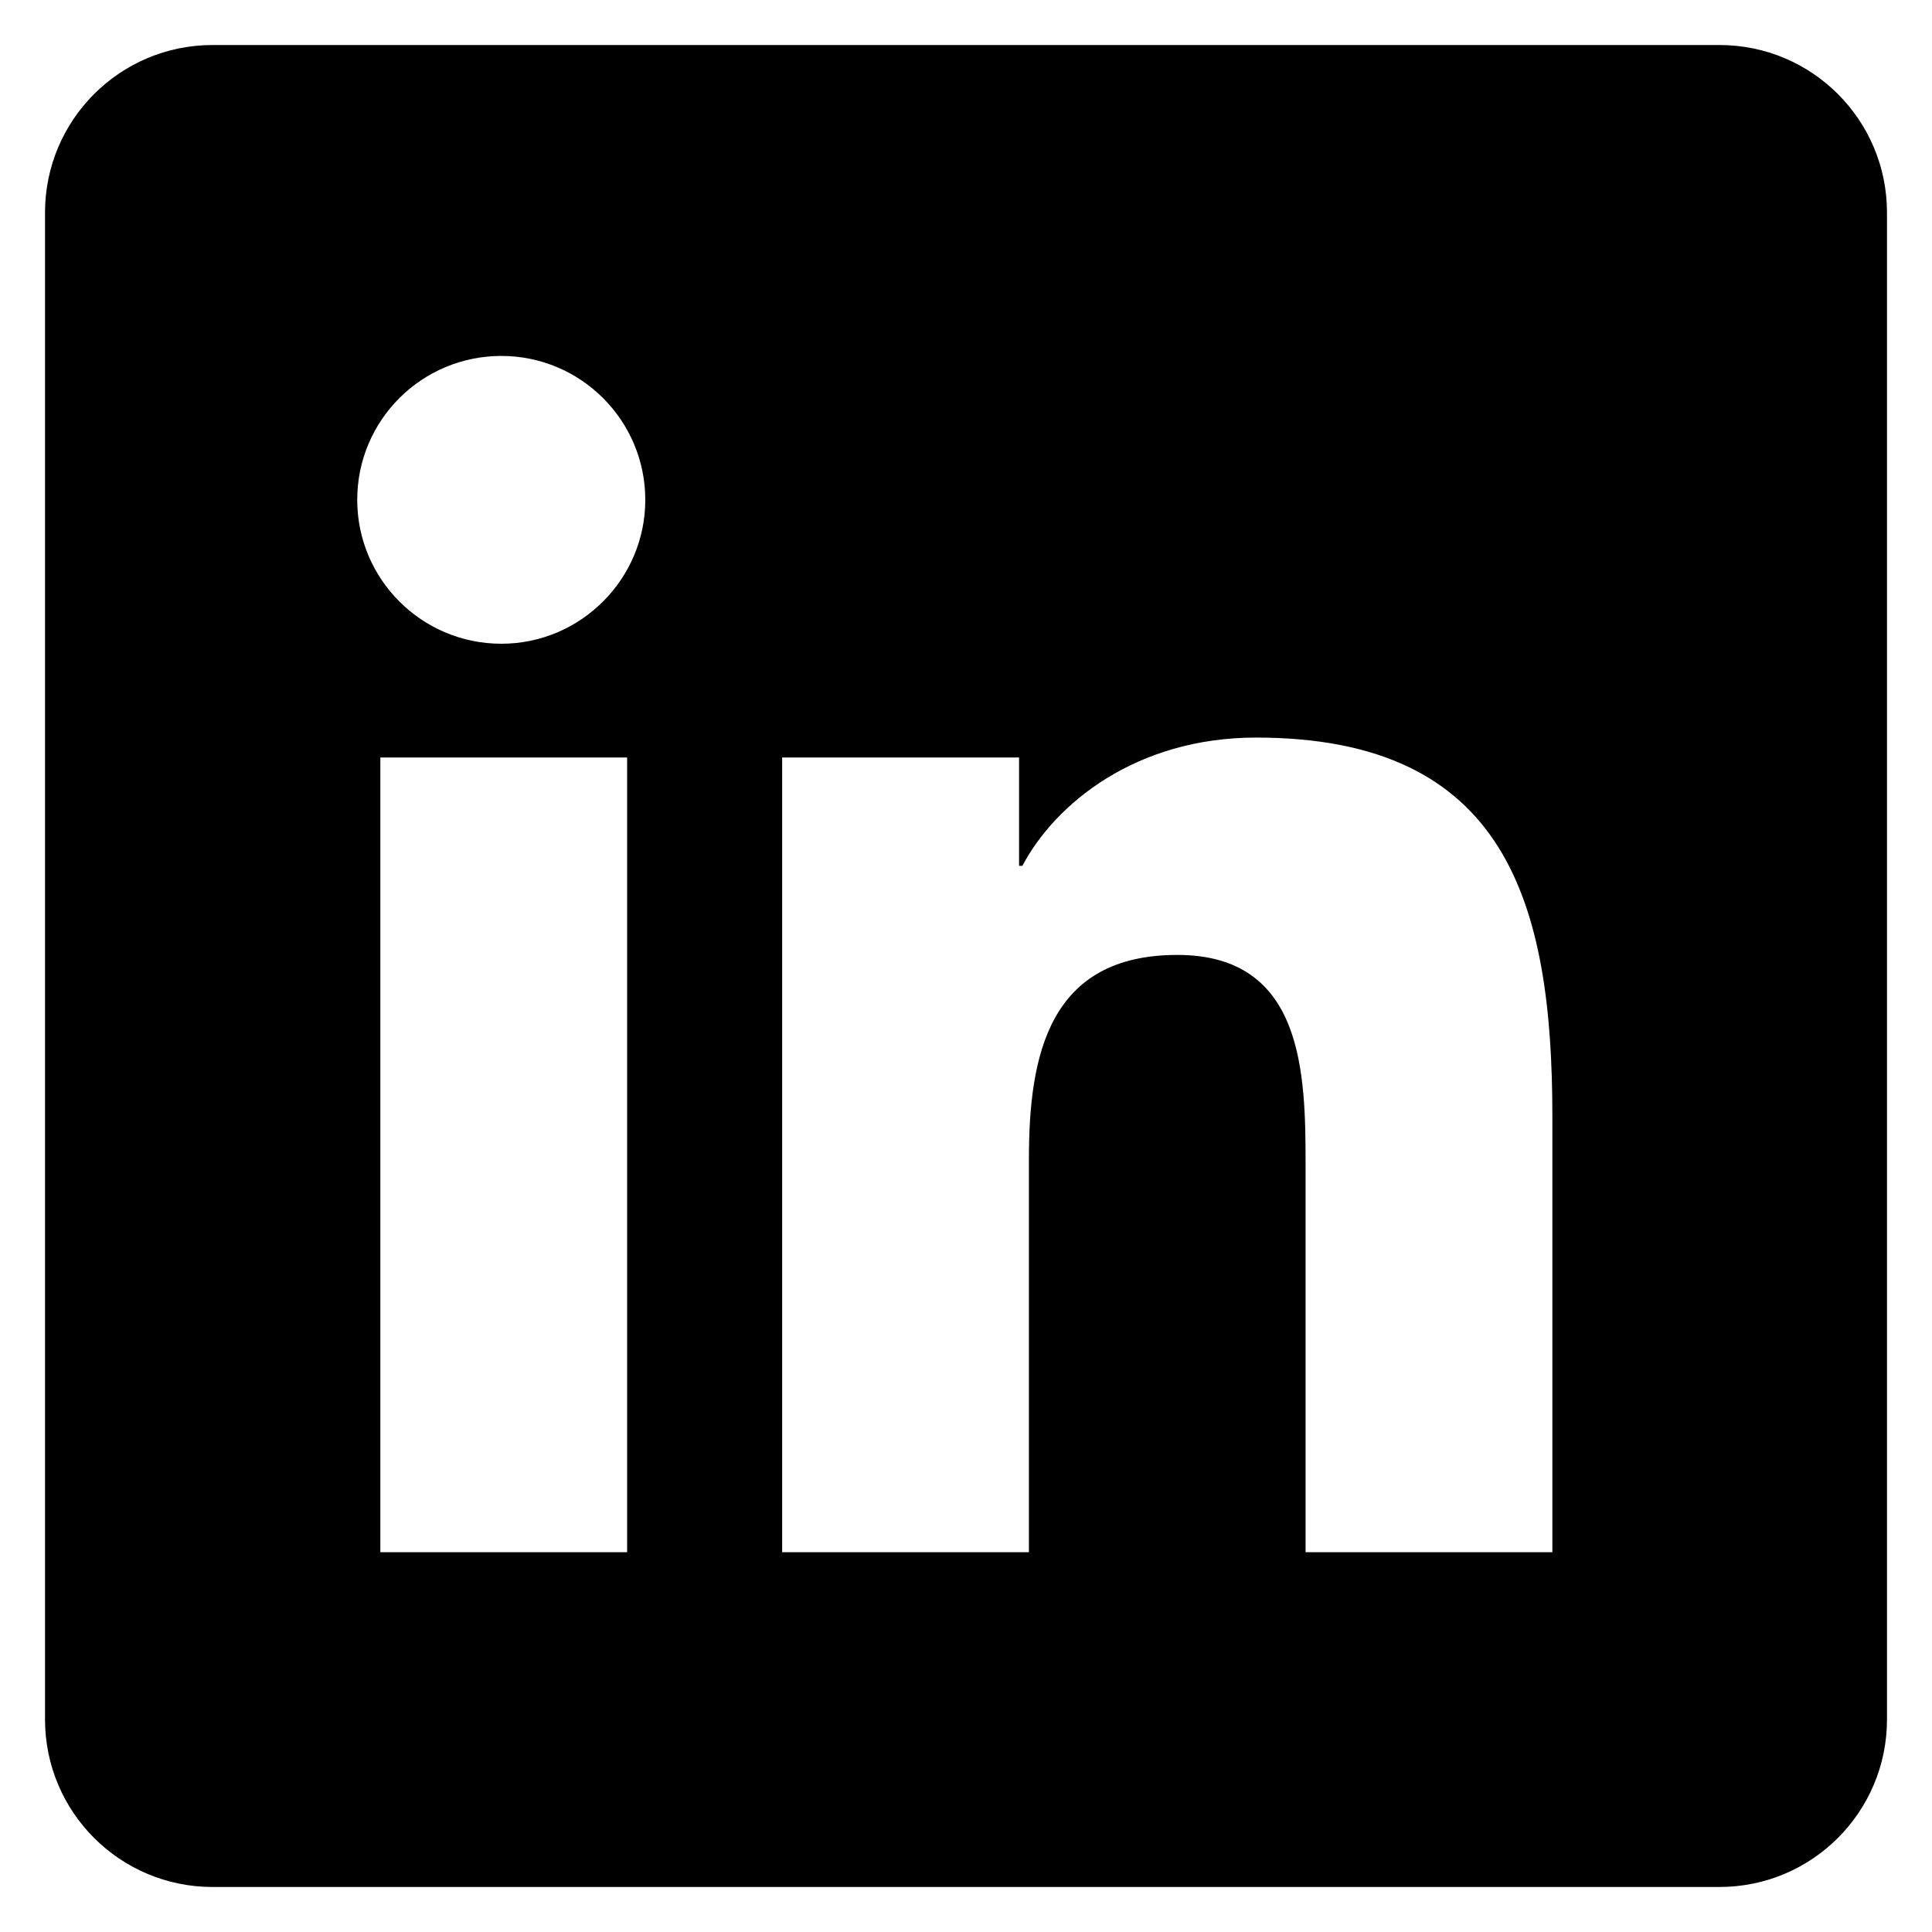 <?xml version="1.0" encoding="UTF-8"?>
<svg xmlns="http://www.w3.org/2000/svg" xmlns:xlink="http://www.w3.org/1999/xlink" viewBox="0 0 30 30" width="30px" height="30px">
<g id="surface11589772">
<path style=" stroke:none;fill-rule:nonzero;fill:rgb(0%,0%,0%);fill-opacity:1;" d="M 26.699 0.699 L 3.301 0.699 C 1.863 0.699 0.699 1.863 0.699 3.301 L 0.699 26.699 C 0.699 28.137 1.863 29.301 3.301 29.301 L 26.699 29.301 C 28.137 29.301 29.301 28.137 29.301 26.699 L 29.301 3.301 C 29.301 1.863 28.137 0.699 26.699 0.699 Z M 9.738 24.102 L 5.906 24.102 L 5.906 11.762 L 9.738 11.762 Z M 7.785 9.996 C 6.547 9.996 5.547 8.992 5.547 7.762 C 5.547 6.527 6.547 5.527 7.785 5.527 C 9.016 5.527 10.02 6.527 10.02 7.762 C 10.02 8.992 9.016 9.996 7.785 9.996 Z M 24.105 24.102 L 20.273 24.102 L 20.273 18.098 C 20.273 16.668 20.246 14.828 18.281 14.828 C 16.285 14.828 15.977 16.387 15.977 17.996 L 15.977 24.102 L 12.145 24.102 L 12.145 11.762 L 15.824 11.762 L 15.824 13.445 L 15.875 13.445 C 16.387 12.477 17.641 11.453 19.504 11.453 C 23.387 11.453 24.105 14.008 24.105 17.332 Z M 24.105 24.102 "/>
</g>
</svg>

